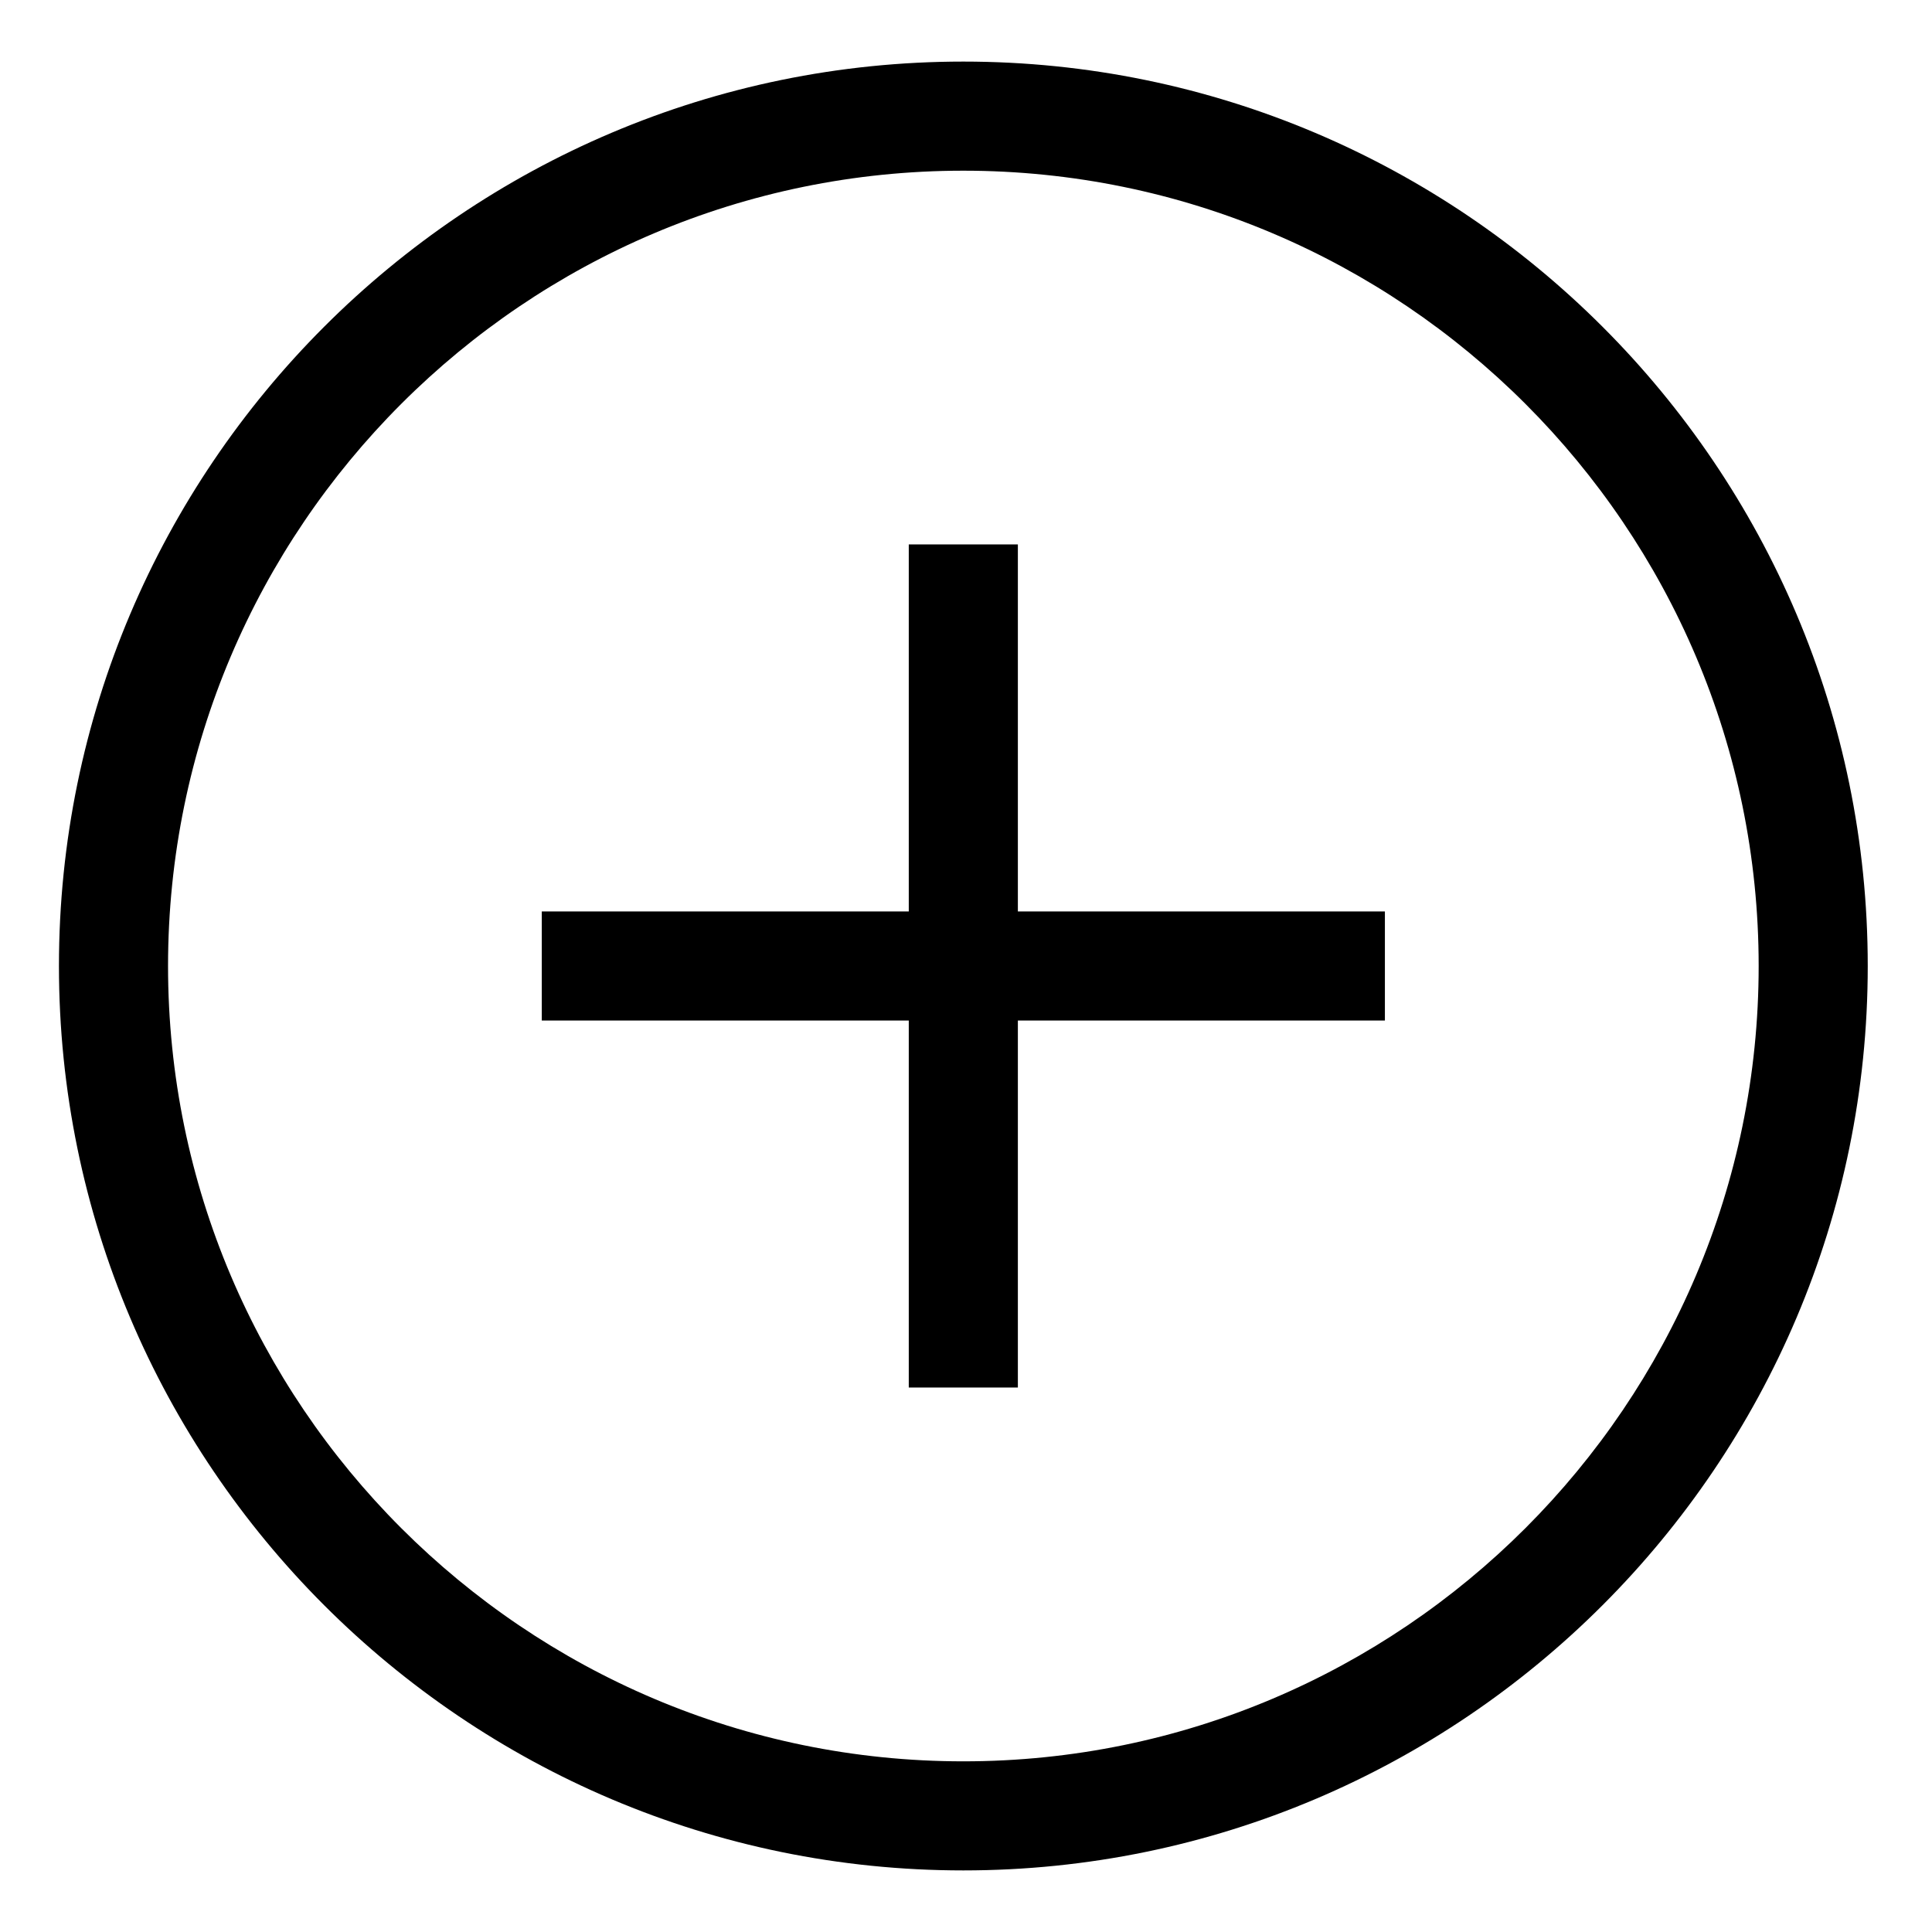 <?xml version="1.0" encoding="utf-8"?>
<!-- Generator: Adobe Illustrator 16.0.0, SVG Export Plug-In . SVG Version: 6.00 Build 0)  -->
<!DOCTYPE svg PUBLIC "-//W3C//DTD SVG 1.1//EN" "http://www.w3.org/Graphics/SVG/1.1/DTD/svg11.dtd">
<svg version="1.1" id="Layer_1" xmlns="http://www.w3.org/2000/svg" xmlns:xlink="http://www.w3.org/1999/xlink" x="0px" y="0px"
	 width="300px" height="300px" viewBox="0 0 300 300" enable-background="new 0 0 300 300" xml:space="preserve">
<g>
	<path d="M149.584,9.562C72.149,9.562,9.153,72.561,9.153,149.998s62.996,140.439,140.431,140.439
		c77.438,0,140.439-63.002,140.439-140.439S227.023,9.562,149.584,9.562z M149.584,273.499
		c-68.093,0-123.491-55.403-123.491-123.501c0-68.094,55.397-123.493,123.491-123.493c68.098,0,123.5,55.399,123.5,123.493
		C273.085,218.096,217.682,273.499,149.584,273.499z"/>
	<polygon points="158.054,84.538 141.114,84.538 141.114,141.53 84.127,141.53 84.127,158.467 141.114,158.467 141.114,215.455 
		158.054,215.455 158.054,158.467 215.046,158.467 215.046,141.53 158.054,141.53 	"/>
</g>
</svg>
